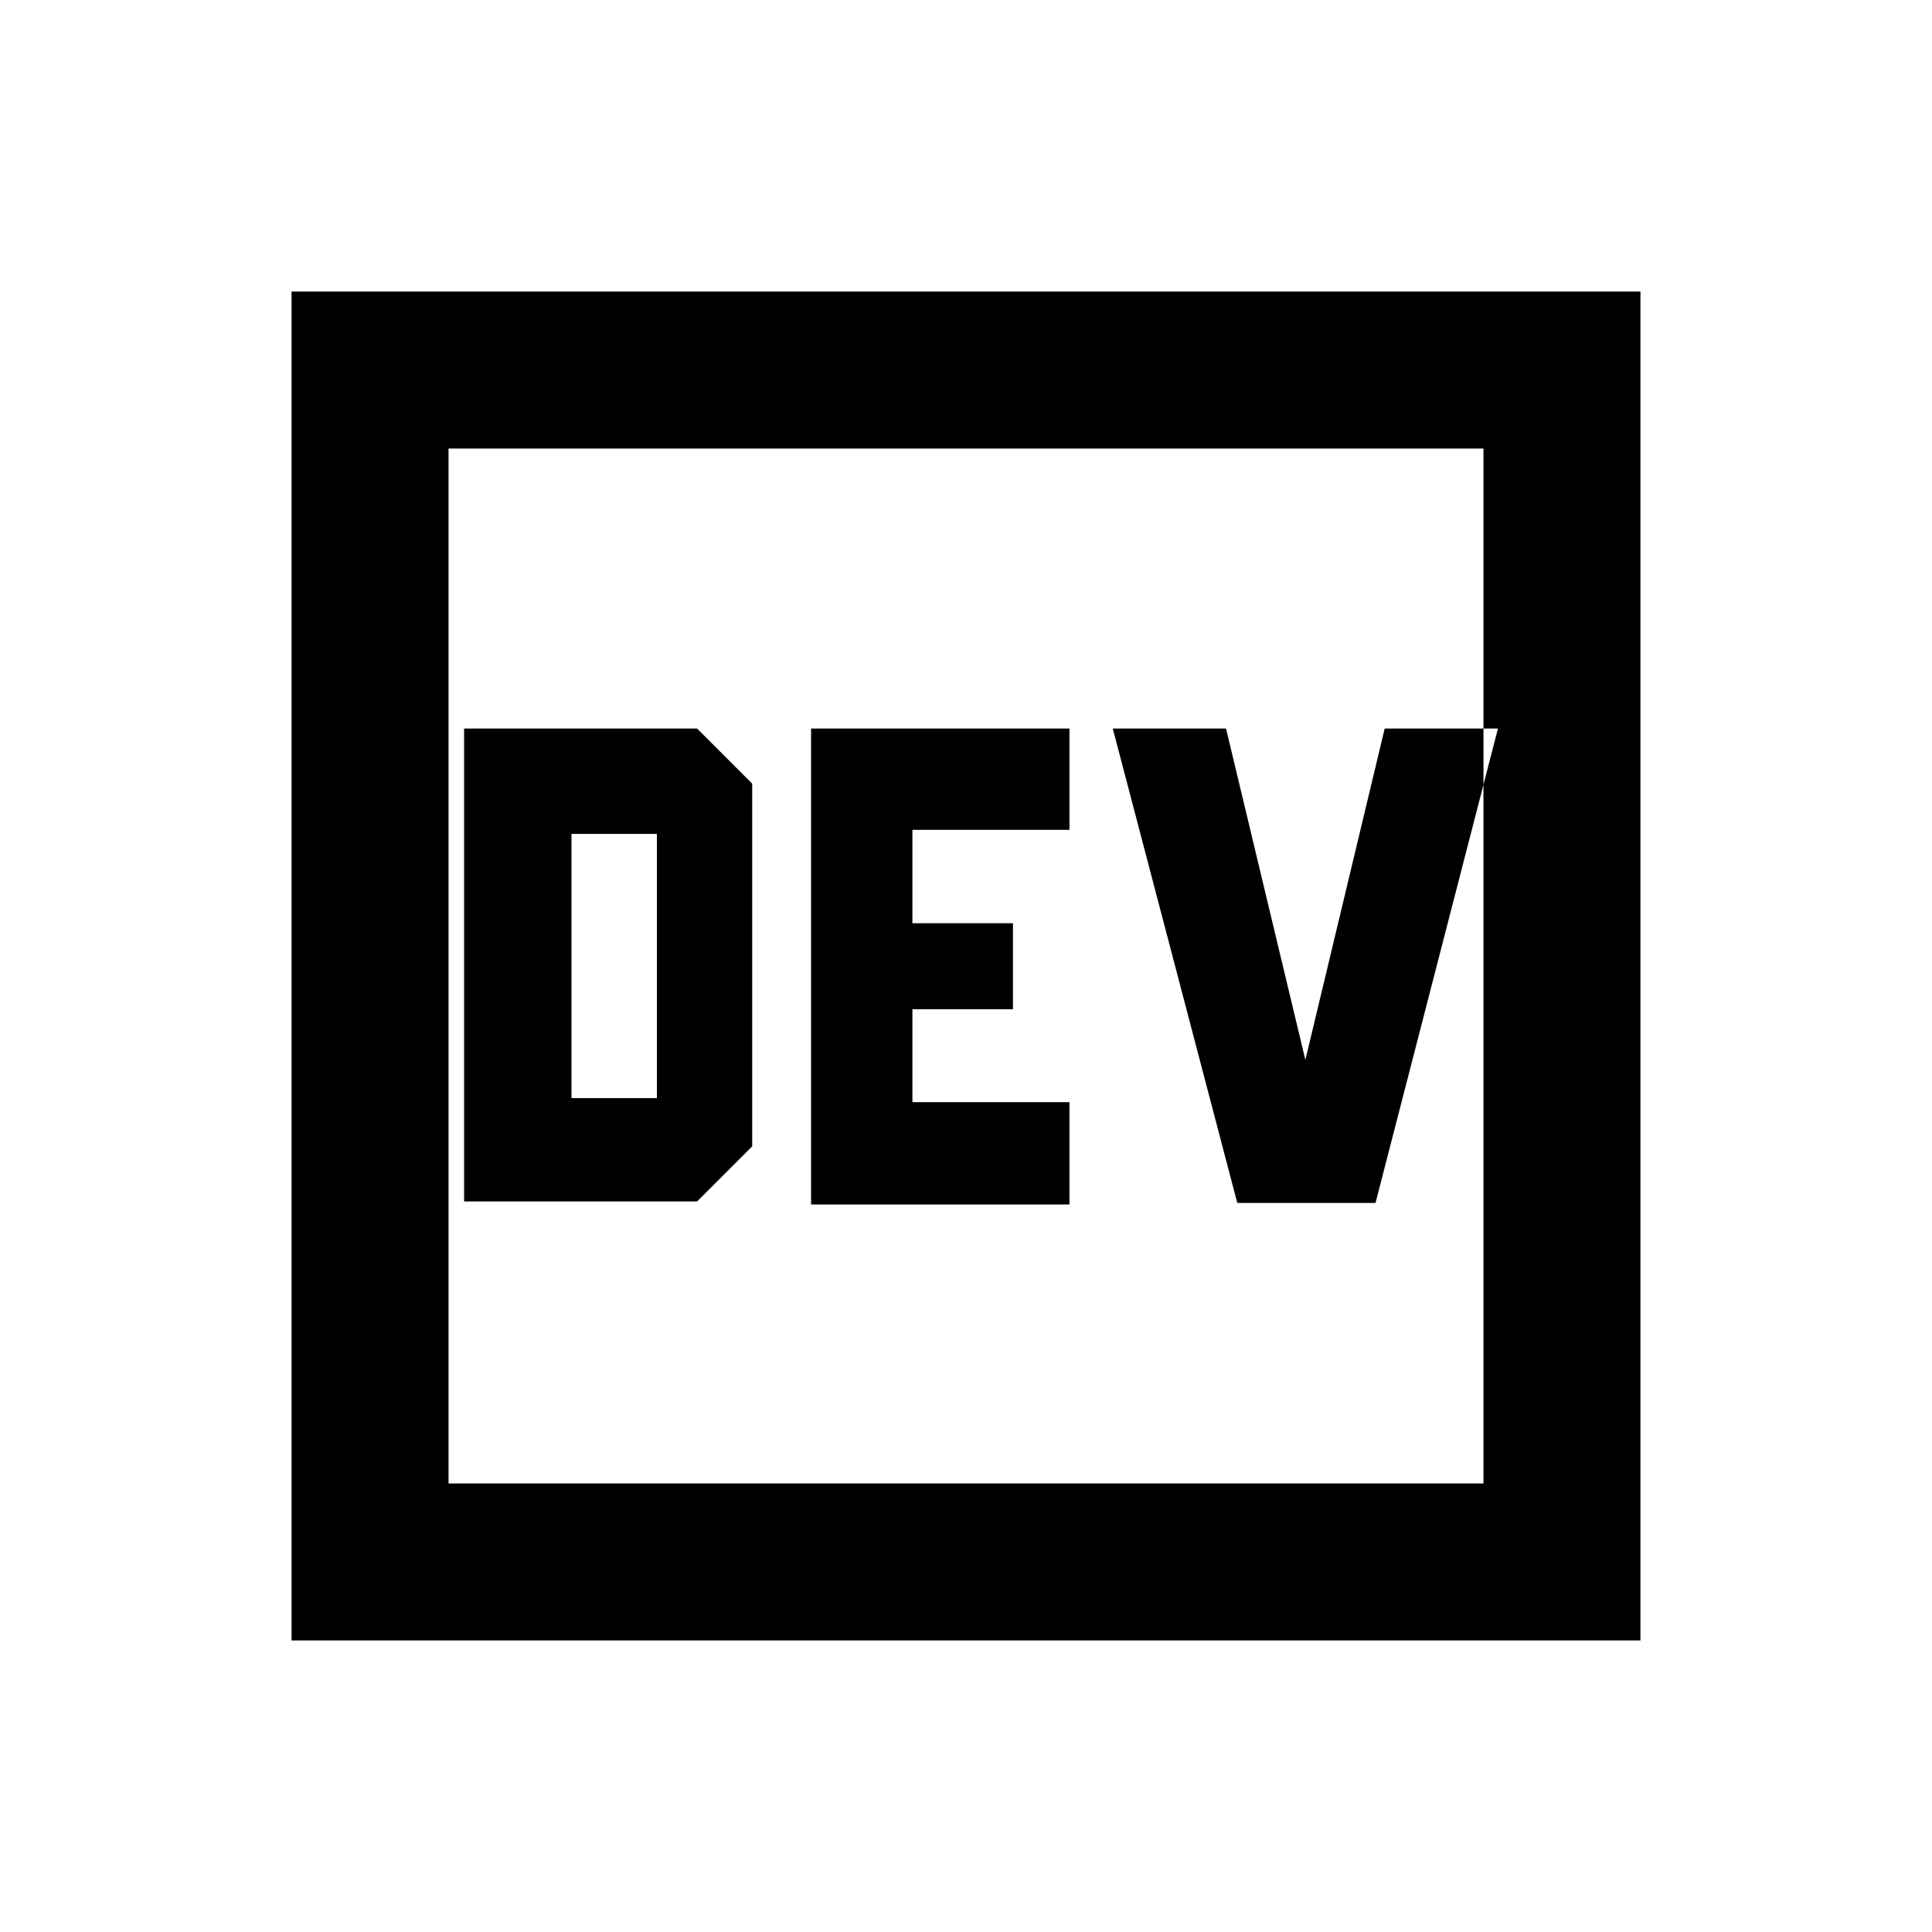 <svg xmlns="http://www.w3.org/2000/svg" height="20" viewBox="0 -960 960 960" width="20"><path d="M230.61-363h115.76l27.39-27.39v-180.22L346.37-598H230.61v235Zm53.35-51.35v-131.3h42.45v131.3h-42.45Zm169.41 2v-46.17h49.96v-42.72h-49.96v-46.41h78.04V-598H403.02v236.5h128.39v-50.85h-78.04Zm195.26-20.98L609.21-598h-56.28l61.87 235.74h68.68L744.33-598h-56.28l-39.42 164.67ZM144.87-144.87v-670.26h670.26v670.26H144.87Zm78-78h514.26v-514.26H222.87v514.26Zm0 0v-514.26 514.26Z"/></svg>